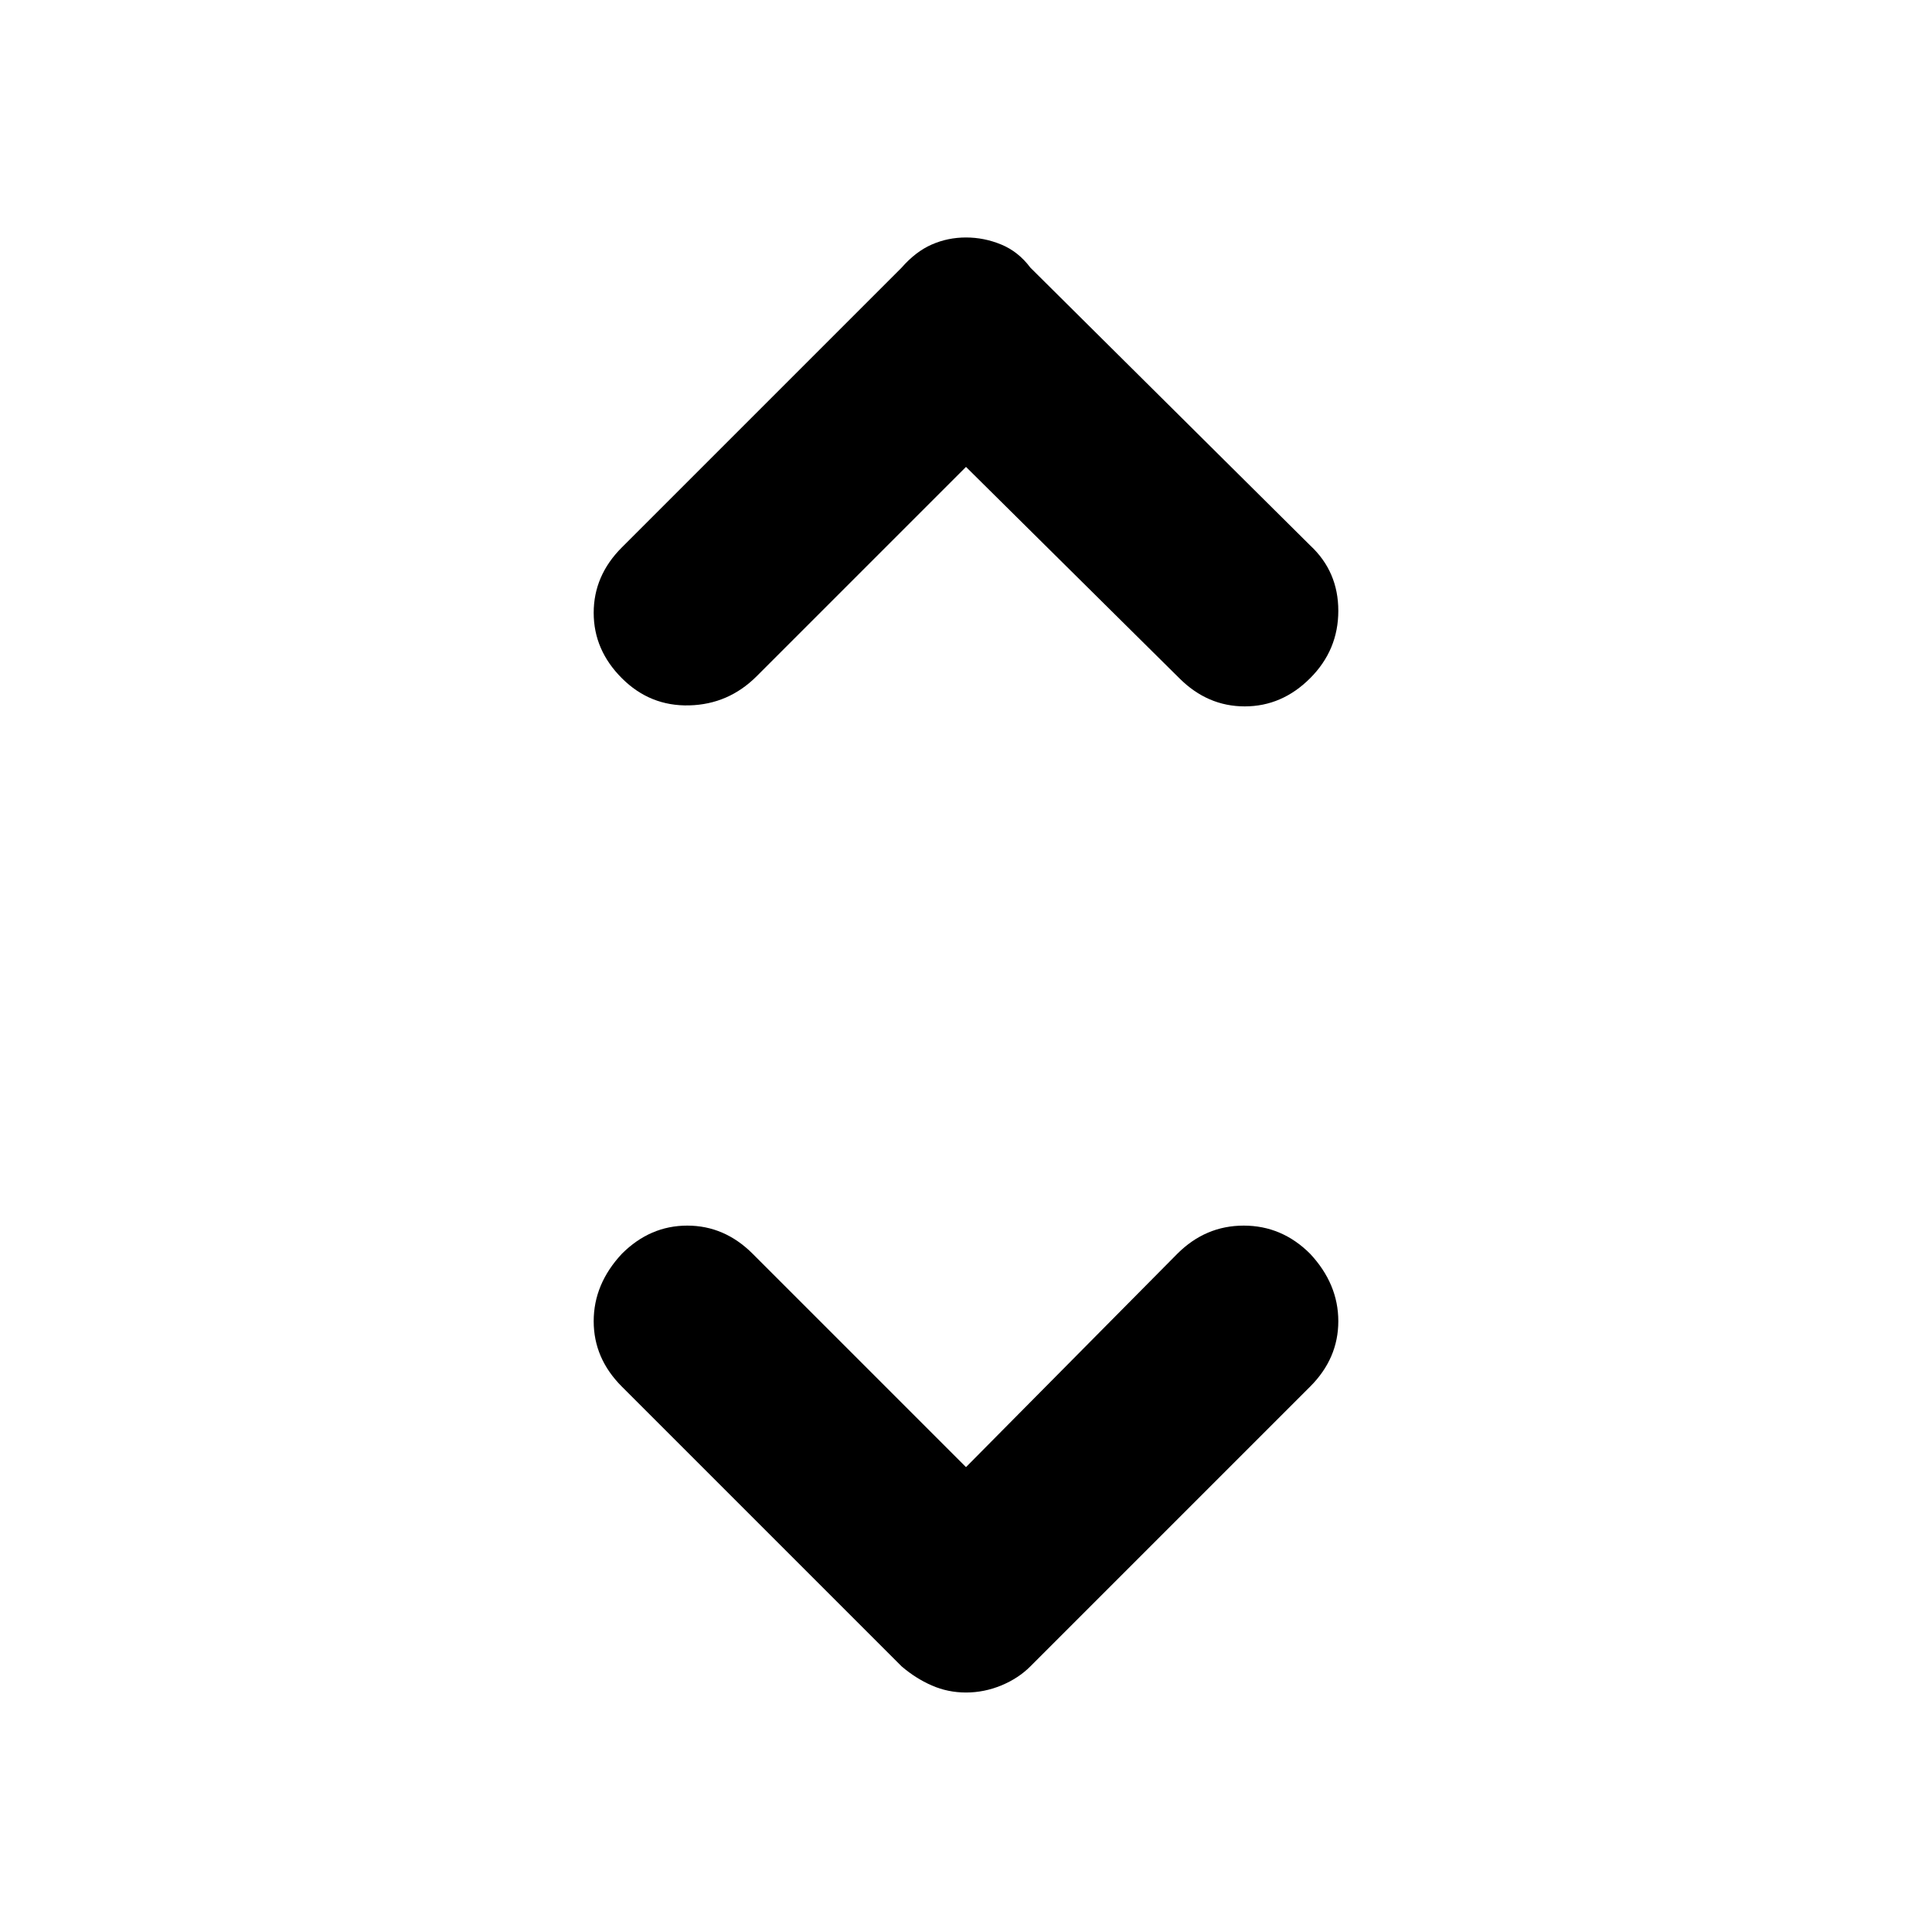 <svg xmlns="http://www.w3.org/2000/svg" height="48" width="48"><path d="M15.45 16.85Q14.75 16.15 14.75 15.225Q14.75 14.3 15.45 13.6L22.4 6.65Q22.75 6.25 23.15 6.075Q23.55 5.9 24 5.9Q24.45 5.9 24.875 6.075Q25.3 6.25 25.6 6.65L32.55 13.55Q33.25 14.2 33.25 15.175Q33.25 16.15 32.55 16.85Q31.85 17.55 30.925 17.55Q30 17.55 29.3 16.85L24 11.6L18.8 16.8Q18.1 17.5 17.125 17.525Q16.15 17.55 15.45 16.85ZM24 42.05Q23.55 42.05 23.15 41.875Q22.75 41.7 22.4 41.4L15.45 34.45Q14.75 33.75 14.75 32.825Q14.75 31.9 15.45 31.15Q16.15 30.45 17.075 30.45Q18 30.45 18.7 31.15L24 36.45L29.25 31.15Q29.95 30.45 30.9 30.45Q31.85 30.45 32.55 31.15Q33.25 31.9 33.25 32.825Q33.25 33.75 32.55 34.45L25.6 41.4Q25.3 41.7 24.875 41.875Q24.45 42.05 24 42.05Z"/></svg>